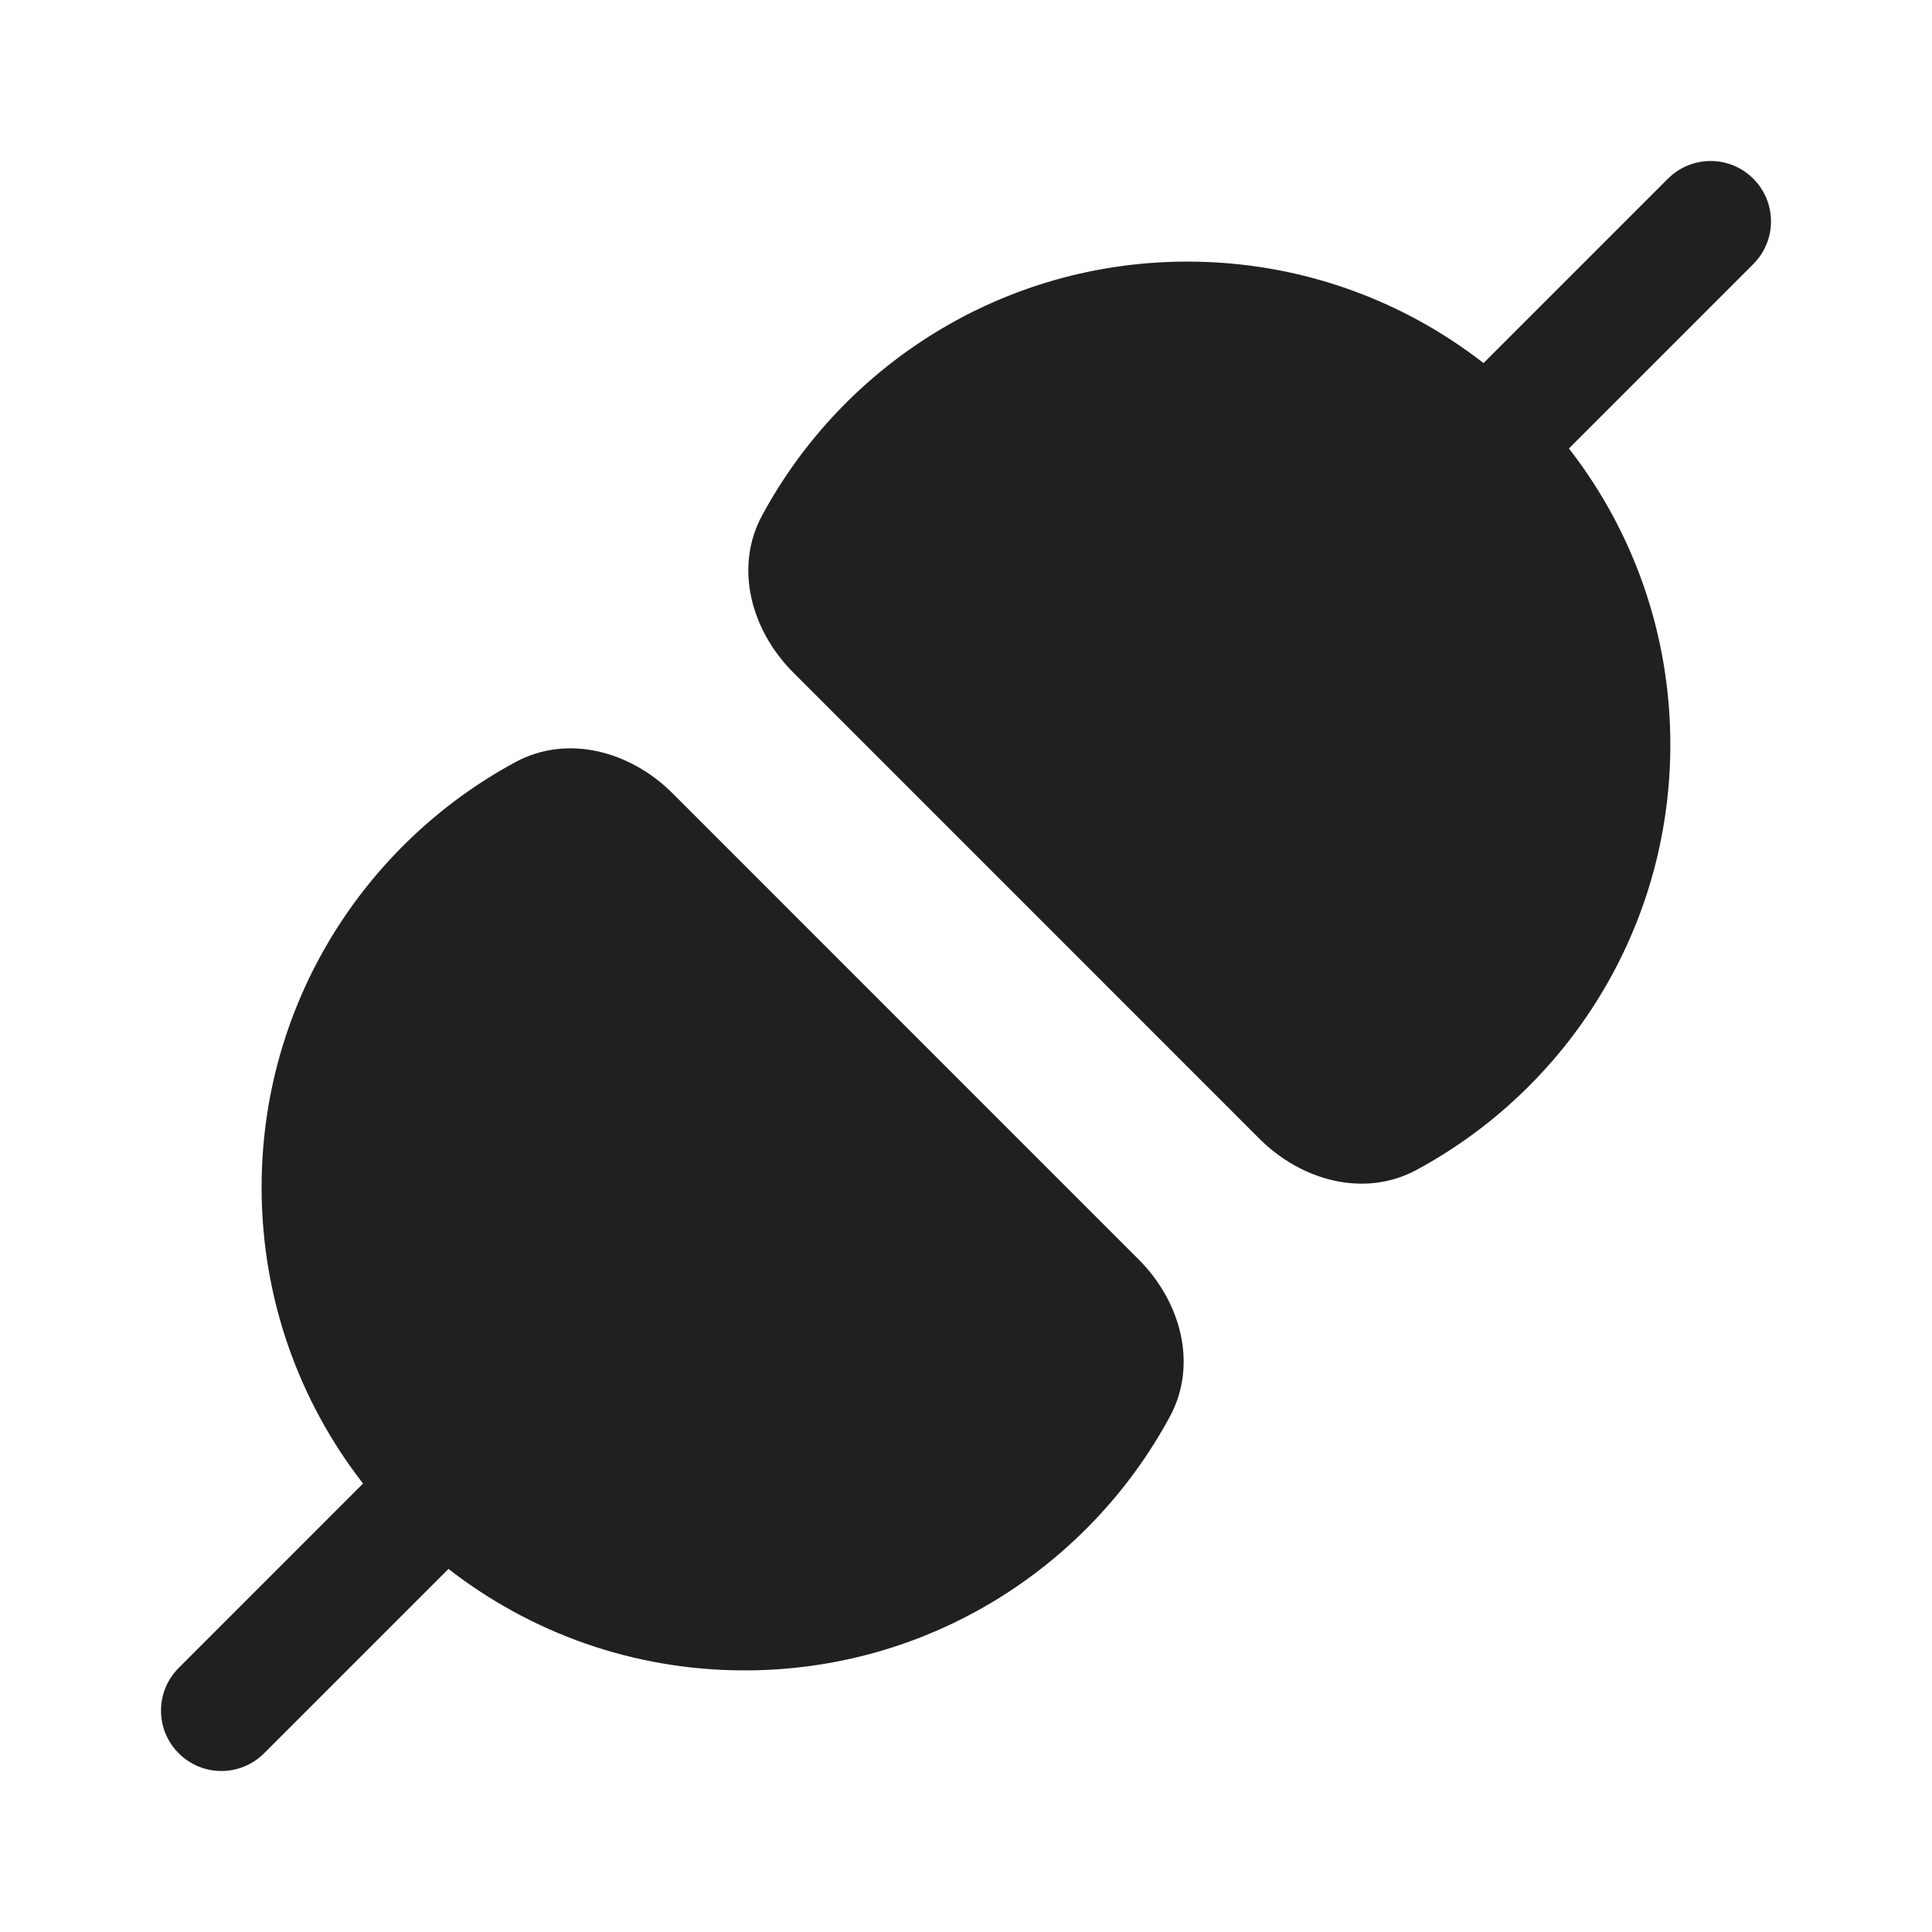 <svg width="32" height="32" viewBox="0 0 32 32" fill="none" xmlns="http://www.w3.org/2000/svg">
<path d="M25.986 7.428C27.04 8.782 27.666 10.485 27.666 12.333C27.666 15.378 25.966 18.025 23.463 19.377C22.598 19.844 21.556 19.556 20.86 18.861L13.139 11.139C12.444 10.444 12.155 9.402 12.623 8.537C13.975 6.034 16.622 4.333 19.666 4.333C21.515 4.333 23.218 4.96 24.572 6.014L27.626 2.96C28.017 2.569 28.65 2.569 29.04 2.96C29.431 3.35 29.431 3.983 29.04 4.374L25.986 7.428ZM4.374 29.04L7.428 25.986C8.782 27.04 10.485 27.667 12.333 27.667C15.378 27.667 18.025 25.966 19.377 23.463C19.844 22.598 19.556 21.556 18.86 20.861L11.139 13.139C10.444 12.444 9.402 12.156 8.537 12.623C6.034 13.975 4.333 16.622 4.333 19.667C4.333 21.515 4.96 23.218 6.013 24.572L2.96 27.626C2.569 28.017 2.569 28.65 2.96 29.04C3.35 29.431 3.983 29.431 4.374 29.04Z" fill="#202020"/>
</svg>
